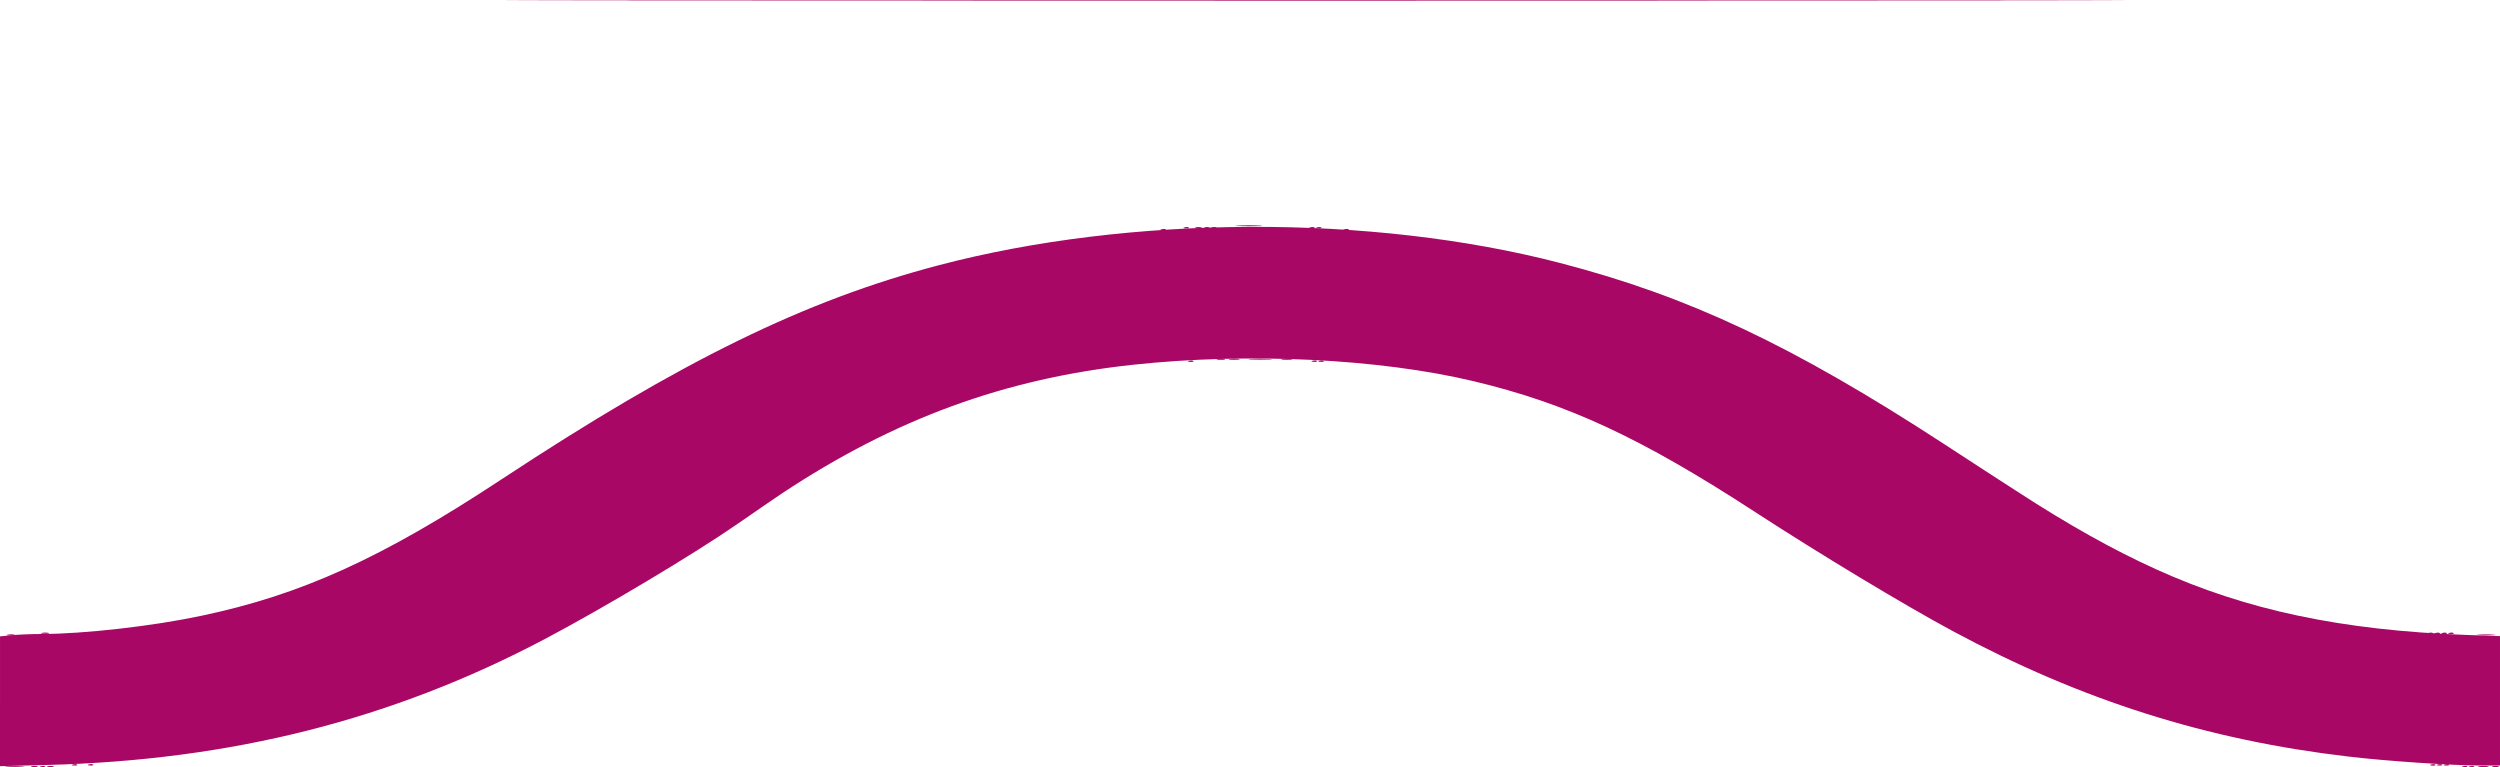 <?xml version="1.0" encoding="UTF-8" standalone="no"?>
<svg
   xmlns:dc="http://purl.org/dc/elements/1.1/"
   xmlns:cc="http://creativecommons.org/ns#"
   xmlns:rdf="http://www.w3.org/1999/02/22-rdf-syntax-ns#"
   xmlns:svg="http://www.w3.org/2000/svg"
   xmlns="http://www.w3.org/2000/svg"
   xmlns:sodipodi="http://sodipodi.sourceforge.net/DTD/sodipodi-0.dtd"
   xmlns:inkscape="http://www.inkscape.org/namespaces/inkscape"
   width="19.006mm"
   height="5.834mm"
   viewBox="0 0 19.006 5.834"
   version="1.1"
   id="svg8"
   inkscape:version="1.0.1 (3bc2e813f5, 2020-09-07)"
   sodipodi:docname="wave.svg">
  <defs
     id="defs2">
    <clipPath
       clipPathUnits="userSpaceOnUse"
       id="clipPath1491">
      <rect
         style="fill:none;fill-opacity:1;stroke:#a80765;stroke-width:0.026;stroke-miterlimit:4;stroke-dasharray:none;stroke-opacity:1"
         id="rect1493"
         width="6.464"
         height="1.753"
         x="113.336"
         y="10.086" />
    </clipPath>
  </defs>
  <sodipodi:namedview
     id="base"
     pagecolor="#ffffff"
     bordercolor="#666666"
     borderopacity="1.0"
     inkscape:pageopacity="0.0"
     inkscape:pageshadow="2"
     inkscape:zoom="4.6421913"
     inkscape:cx="53.36222"
     inkscape:cy="1.0175097"
     inkscape:document-units="mm"
     inkscape:current-layer="layer1"
     inkscape:document-rotation="0"
     showgrid="false"
     inkscape:window-width="1366"
     inkscape:window-height="768"
     inkscape:window-x="0"
     inkscape:window-y="0"
     inkscape:window-maximized="1"
     fit-margin-top="0"
     fit-margin-left="0"
     fit-margin-right="0"
     fit-margin-bottom="0" />
  <g
     inkscape:label="Layer 1"
     inkscape:groupmode="layer"
     id="layer1"
     transform="translate(44.764,-69.59)">
    <g
       id="g1614"
       transform="matrix(1.269,0,0,1,18.044,-4.499)"
       style="fill:#a80765;fill-opacity:1">
      <path
         style="fill:#a80765;fill-opacity:1;stroke-width:0.014"
         d="m -45.558,74.09 c 2.169,-0.002 5.717,-0.002 7.886,0 2.169,0.002 0.394,0.004 -3.943,0.004 -4.337,0 -6.111,-0.002 -3.943,-0.004 z"
         id="path1628" />
      <path
         style="fill:#a80765;fill-opacity:1;stroke-width:0.014"
         d="m -49.209,79.915 c 0.009,-0.004 0.025,-0.004 0.034,0 0.009,0.004 0.002,0.007 -0.017,0.007 -0.019,0 -0.027,-0.003 -0.017,-0.007 z m 14.47,-2.85e-4 c 0.01,-0.004 0.022,-0.004 0.026,0.001 0.005,0.005 -0.004,0.008 -0.018,0.007 -0.016,-6.58e-4 -0.019,-0.004 -0.008,-0.008 z m -14.223,-0.014 c 0.01,-0.004 0.022,-0.004 0.026,0.001 0.005,0.005 -0.004,0.008 -0.018,0.007 -0.016,-6.58e-4 -0.019,-0.004 -0.008,-0.008 z m -0.281,-1 c 0.013,-0.004 0.032,-0.003 0.041,5.09e-4 0.009,0.004 -0.002,0.007 -0.024,0.006 -0.023,-2.79e-4 -0.03,-0.003 -0.017,-0.007 z m 14.422,1.37e-4 c 0.01,-0.004 0.022,-0.004 0.026,0.001 0.005,0.005 -0.004,0.008 -0.018,0.007 -0.016,-6.58e-4 -0.019,-0.004 -0.008,-0.008 z m -6.81,-2.069 c 0.01,-0.004 0.022,-0.004 0.026,0.001 0.005,0.005 -0.004,0.008 -0.018,0.007 -0.016,-6.58e-4 -0.019,-0.004 -0.008,-0.008 z m -0.767,-1.014 c 0.01,-0.004 0.022,-0.004 0.026,0.001 0.005,0.005 -0.004,0.008 -0.018,0.007 -0.016,-6.57e-4 -0.019,-0.004 -0.008,-0.008 z m 0.321,-0.014 c 0.036,-0.003 0.094,-0.003 0.13,0 0.036,0.003 0.006,0.005 -0.065,0.005 -0.072,0 -0.101,-0.002 -0.065,-0.005 z"
         id="path1626" />
      <path
         style="fill:#a80765;fill-opacity:1;stroke-width:0.014"
         d="m -49.25,79.915 c 0.01,-0.004 0.022,-0.004 0.026,0.001 0.005,0.005 -0.004,0.008 -0.018,0.007 -0.016,-6.58e-4 -0.019,-0.004 -0.008,-0.008 z m 14.552,0 c 0.01,-0.004 0.022,-0.004 0.026,0.001 0.005,0.005 -0.004,0.008 -0.018,0.007 -0.016,-6.58e-4 -0.019,-0.004 -0.008,-0.008 z m -0.164,-1.014 c 0.01,-0.004 0.022,-0.004 0.026,0.001 0.005,0.005 -0.004,0.008 -0.018,0.007 -0.016,-6.57e-4 -0.019,-0.004 -0.008,-0.008 z m -6.728,-2.069 c 0.01,-0.004 0.022,-0.004 0.026,0.001 0.005,0.005 -0.004,0.008 -0.018,0.007 -0.016,-6.57e-4 -0.019,-0.004 -0.008,-0.008 z m -0.014,-1.014 c 0.01,-0.004 0.022,-0.004 0.026,0.001 0.005,0.005 -0.004,0.008 -0.018,0.007 -0.016,-6.58e-4 -0.019,-0.004 -0.008,-0.008 z"
         id="path1624" />
      <path
         style="fill:#a80765;fill-opacity:1;stroke-width:0.014"
         d="m -49.305,79.915 c 0.009,-0.004 0.025,-0.004 0.034,0 0.009,0.004 0.002,0.007 -0.017,0.007 -0.019,0 -0.027,-0.003 -0.017,-0.007 z m 14.662,-6.17e-4 c 0.017,-0.003 0.042,-0.003 0.055,2.77e-4 0.013,0.003 -8.5e-4,0.006 -0.031,0.006 -0.03,-1.52e-4 -0.041,-0.003 -0.024,-0.006 z m -0.287,-0.013 c 0.01,-0.004 0.022,-0.004 0.026,0.001 0.005,0.005 -0.004,0.008 -0.018,0.007 -0.016,-6.58e-4 -0.019,-0.004 -0.008,-0.008 z m 0.027,-1 c 0.01,-0.004 0.022,-0.004 0.026,0.001 0.005,0.005 -0.004,0.008 -0.018,0.007 -0.016,-6.58e-4 -0.019,-0.004 -0.008,-0.008 z m -7.468,-2.069 c 0.01,-0.004 0.022,-0.004 0.026,0.001 0.005,0.005 -0.004,0.008 -0.018,0.007 -0.016,-6.58e-4 -0.019,-0.004 -0.008,-0.008 z m 0.369,-0.014 c 0.032,-0.003 0.084,-0.003 0.116,0 0.032,0.003 0.006,0.005 -0.058,0.005 -0.064,0 -0.09,-0.002 -0.058,-0.005 z m -0.534,-0.986 c 0.01,-0.004 0.022,-0.004 0.026,0.001 0.005,0.005 -0.004,0.008 -0.018,0.007 -0.016,-6.58e-4 -0.019,-0.004 -0.008,-0.008 z m 1.096,0 c 0.01,-0.004 0.022,-0.004 0.026,0.001 0.005,0.005 -0.004,0.008 -0.018,0.007 -0.016,-6.58e-4 -0.019,-0.004 -0.008,-0.008 z M -42.331,75.818 c 0.009,-0.004 0.025,-0.004 0.034,0 0.009,0.004 0.002,0.007 -0.017,0.007 -0.019,0 -0.027,-0.003 -0.017,-0.007 z m 0.686,-2.85e-4 c 0.01,-0.004 0.022,-0.004 0.026,0.001 0.005,0.005 -0.004,0.008 -0.018,0.007 -0.016,-6.58e-4 -0.019,-0.004 -0.008,-0.008 z"
         id="path1622" />
      <path
         style="fill:#a80765;fill-opacity:1;stroke-width:0.014"
         d="m -49.456,79.914 c 0.024,-0.003 0.067,-0.003 0.096,-1.1e-4 0.028,0.003 0.009,0.005 -0.044,0.005 -0.053,6.1e-5 -0.076,-0.002 -0.052,-0.005 z m 14.895,8.15e-4 c 0.009,-0.004 0.025,-0.004 0.034,0 0.009,0.004 0.002,0.007 -0.017,0.007 -0.019,0 -0.027,-0.003 -0.017,-0.007 z M -49.058,79.901 c 0.01,-0.004 0.022,-0.004 0.026,0.001 0.005,0.005 -0.004,0.008 -0.018,0.007 -0.016,-6.58e-4 -0.019,-0.004 -0.008,-0.008 z m 14.168,0 c 0.01,-0.004 0.022,-0.004 0.026,0.001 0.005,0.005 -0.004,0.008 -0.018,0.007 -0.016,-6.58e-4 -0.019,-0.004 -0.008,-0.008 z m 0.246,-0.987 c 0.024,-0.003 0.065,-0.003 0.089,0 0.024,0.003 0.004,0.005 -0.045,0.005 -0.049,0 -0.069,-0.003 -0.045,-0.005 z m -0.301,-0.013 c 0.01,-0.004 0.022,-0.004 0.026,0.001 0.005,0.005 -0.004,0.008 -0.018,0.007 -0.016,-6.57e-4 -0.019,-0.004 -0.008,-0.008 z m -7.181,-2.083 c 0.017,-0.003 0.042,-0.003 0.055,2.77e-4 0.013,0.003 -8.46e-4,0.006 -0.031,0.006 -0.03,-1.52e-4 -0.041,-0.003 -0.024,-0.006 z m 0.315,0 c 0.017,-0.003 0.042,-0.003 0.055,2.77e-4 0.013,0.003 -8.46e-4,0.006 -0.031,0.006 -0.03,-1.52e-4 -0.041,-0.003 -0.024,-0.006 z m -0.465,-1 c 0.01,-0.004 0.022,-0.004 0.026,0.001 0.005,0.005 -0.004,0.008 -0.018,0.007 -0.016,-6.58e-4 -0.019,-0.004 -0.008,-0.008 z"
         id="path1620" />
      <path
         style="fill:#a80765;fill-opacity:1;stroke-width:0.014"
         d="m -34.848,79.901 c 0.01,-0.004 0.022,-0.004 0.026,0.001 0.005,0.005 -0.004,0.008 -0.018,0.007 -0.016,-6.58e-4 -0.019,-0.004 -0.008,-0.008 z m -14.6,-0.987 c 0.013,-0.004 0.032,-0.003 0.041,5.08e-4 0.009,0.004 -0.002,0.007 -0.024,0.006 -0.023,-2.8e-4 -0.03,-0.003 -0.017,-0.007 z m 7.249,-2.096 c 0.013,-0.004 0.032,-0.003 0.041,5.08e-4 0.009,0.004 -0.002,0.007 -0.024,0.006 -0.023,-2.8e-4 -0.03,-0.003 -0.017,-0.007 z m -0.034,-1 c 0.01,-0.004 0.022,-0.004 0.026,0.001 0.005,0.005 -0.004,0.008 -0.018,0.007 -0.016,-6.58e-4 -0.019,-0.004 -0.008,-0.008 z"
         id="path1618" />
      <path
         style="fill:#a80765;fill-opacity:1;stroke-width:0.014"
         d="m -49.494,79.421 v -0.494 l 0.072,-0.009 c 0.04,-0.005 0.118,-0.009 0.175,-0.009 0.253,-4.1e-4 0.664,-0.059 0.957,-0.138 0.601,-0.16 1.084,-0.439 1.797,-1.035 1.081,-0.904 1.82,-1.363 2.624,-1.631 1.146,-0.382 2.592,-0.389 3.72,-0.017 0.771,0.254 1.392,0.625 2.302,1.377 0.154,0.128 0.349,0.288 0.432,0.356 0.314,0.259 0.579,0.447 0.836,0.595 0.542,0.312 1.113,0.465 1.86,0.5 l 0.202,0.009 v 0.492 0.492 l -0.12,-1.83e-4 c -0.166,-2.55e-4 -0.562,-0.034 -0.787,-0.068 -0.849,-0.126 -1.601,-0.428 -2.373,-0.955 -0.291,-0.199 -0.788,-0.579 -1.181,-0.903 -0.685,-0.566 -1.128,-0.827 -1.692,-0.997 -0.565,-0.17 -1.344,-0.218 -2.035,-0.124 -0.77,0.105 -1.429,0.411 -2.103,0.977 -0.041,0.035 -0.159,0.137 -0.263,0.229 -0.261,0.23 -0.81,0.646 -1.163,0.882 -0.913,0.611 -1.877,0.92 -2.984,0.955 l -0.277,0.009 z"
         id="path1616" />
    </g>
  </g>
  <style
     type="text/css"
     id="style956">
	.st0{fill:#70B343;}
</style>
  <style
     type="text/css"
     id="style956-6">
	.st0{fill:#70B343;}
</style>
  <style
     type="text/css"
     id="style1524">
	.st0{fill:#70B343;}
</style>
</svg>
